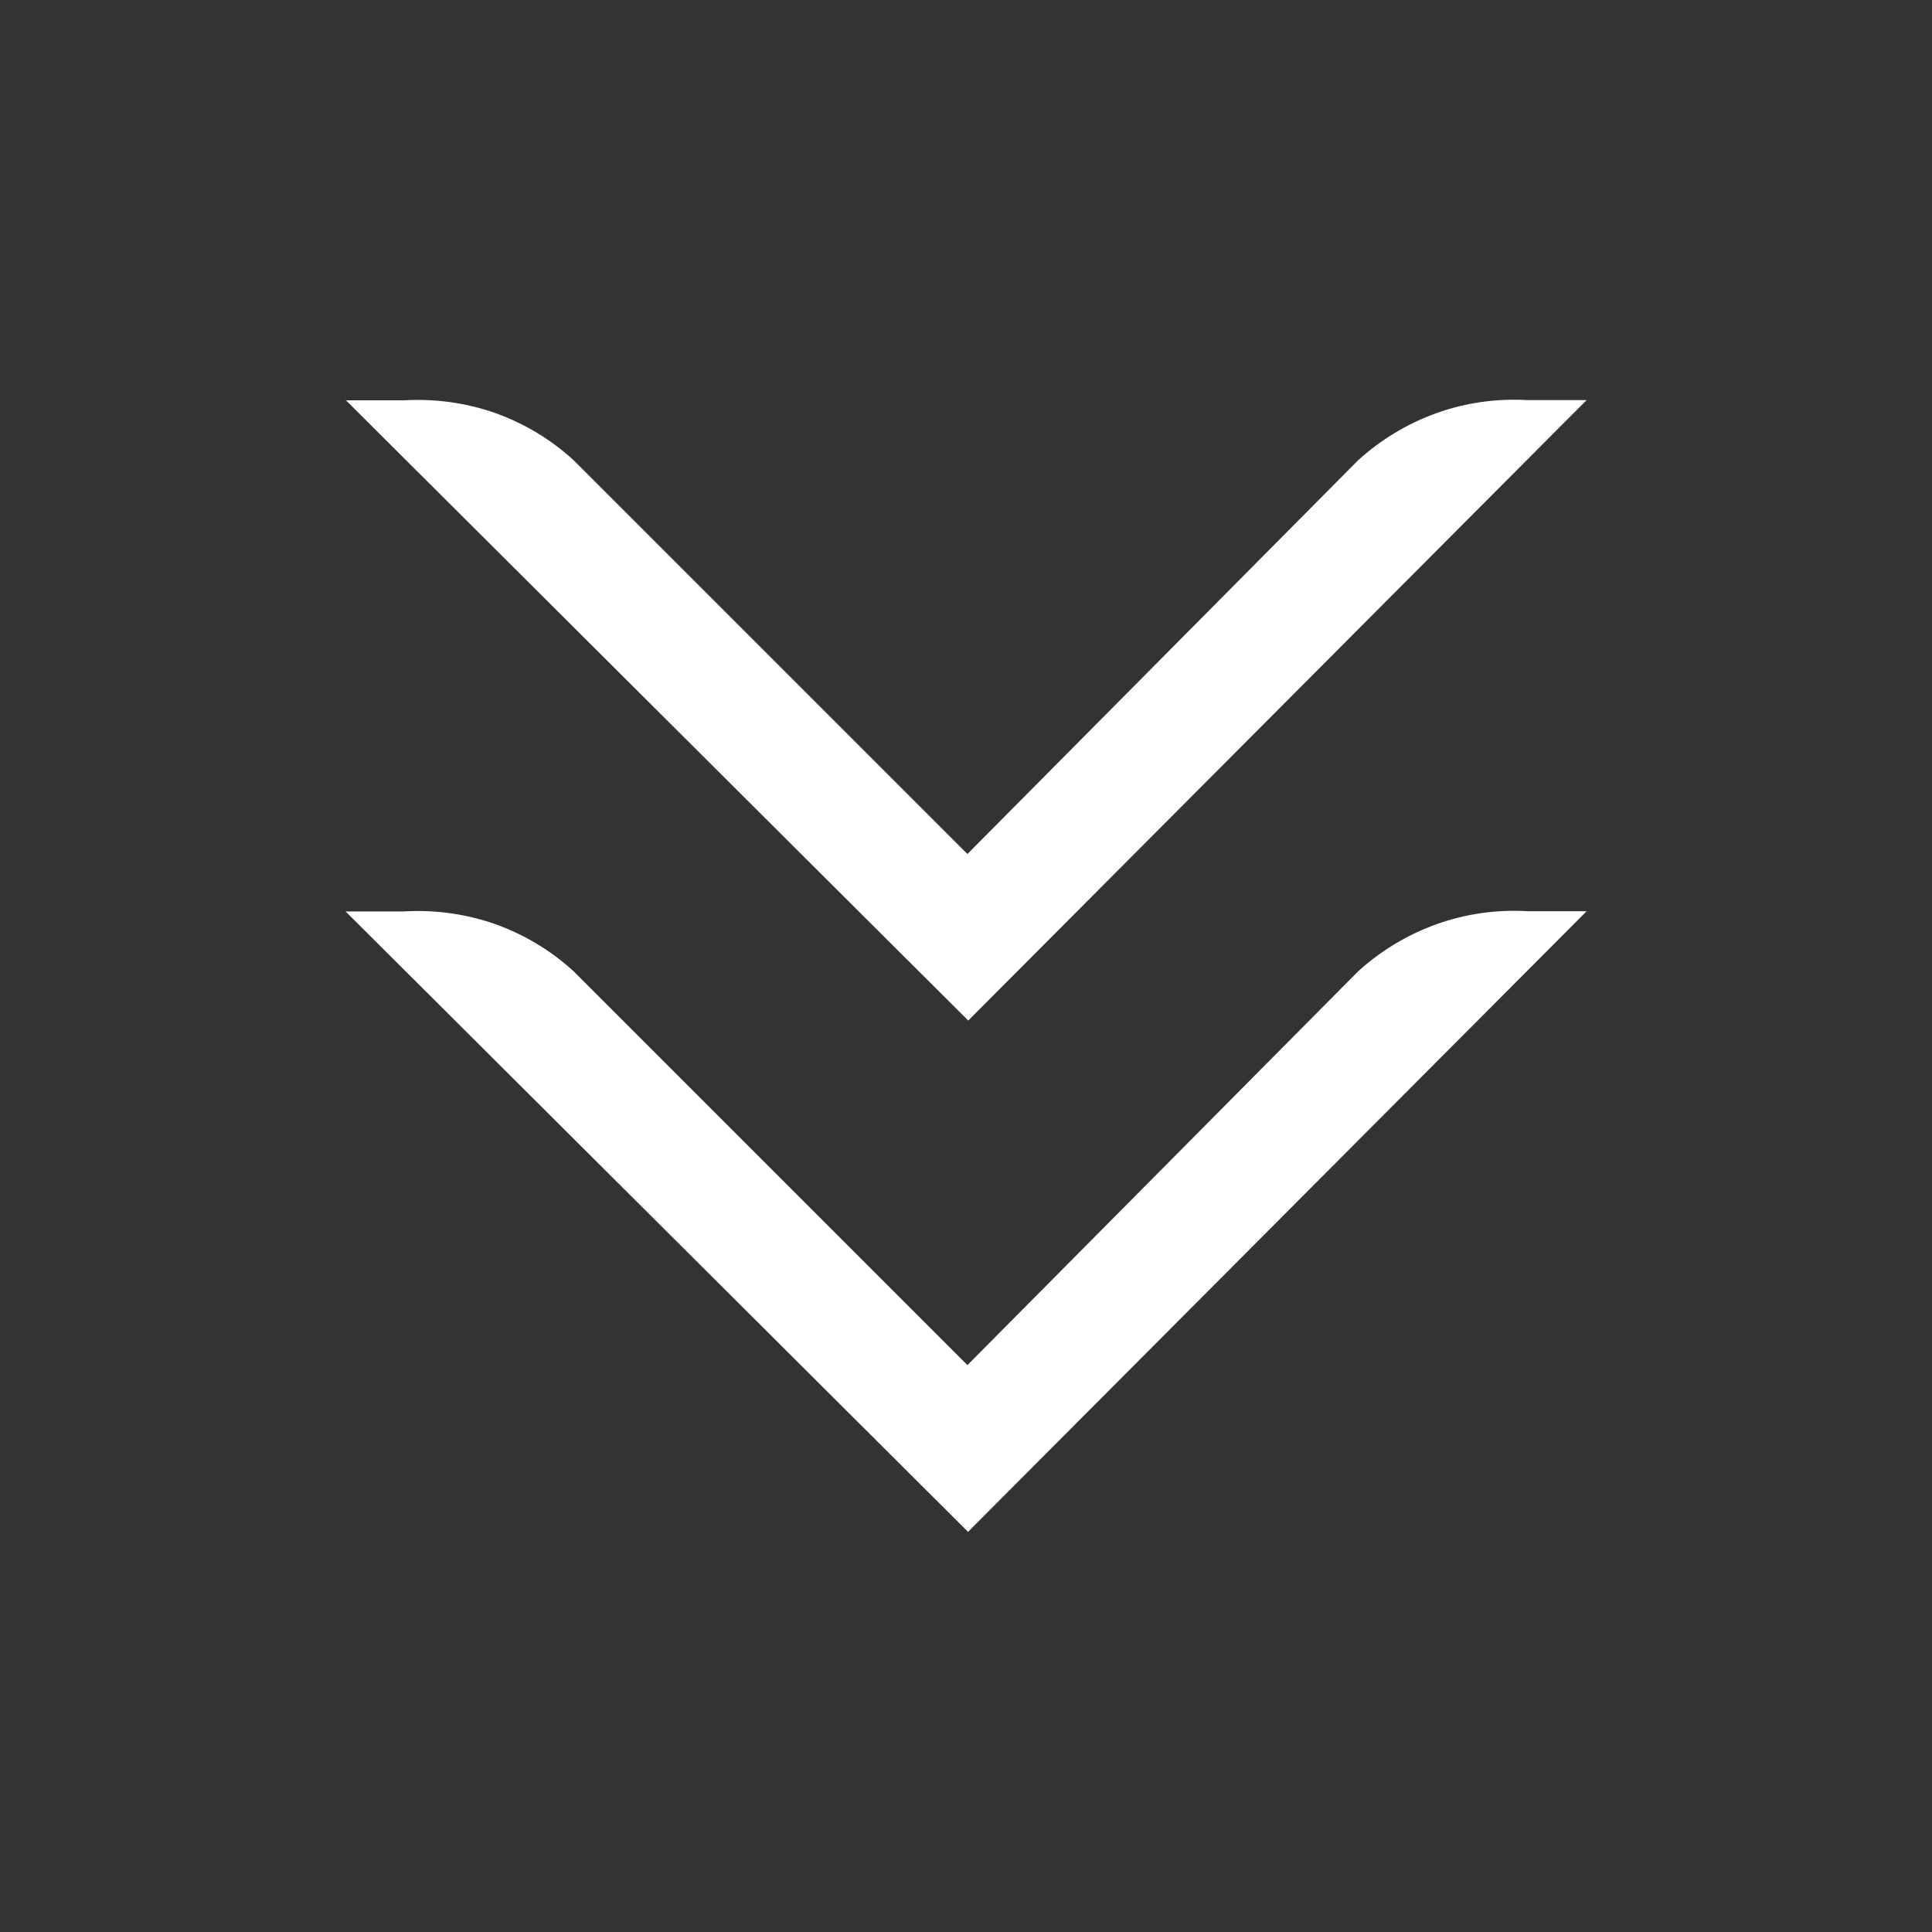 <svg width="96" height="96" viewBox="0 0 96 96" fill="none" xmlns="http://www.w3.org/2000/svg">
<rect x="0" y="0" width="96" height="96" fill="#333333" stroke="none"/>
<g id="icons/pagination-first">
<path id="Union" fill-rule="evenodd" clip-rule="evenodd" d="M17.171 45.288L17.161 45.288L17.161 45.278L17.171 45.288ZM17.171 45.288L48.102 76.117L78.839 45.278L75.925 45.278C74.381 45.187 72.848 45.4 71.396 45.918C69.944 46.436 68.614 47.238 67.476 48.274L48.071 67.831L28.514 48.274C27.387 47.238 26.056 46.436 24.604 45.918C23.152 45.41 21.609 45.197 20.076 45.288L17.171 45.288ZM17.192 19.892L17.161 19.892L17.171 19.872L17.192 19.892ZM17.192 19.892L48.112 50.711L77.753 20.968L77.946 20.776L78.839 19.882L75.925 19.882C74.381 19.791 72.848 20.004 71.396 20.522C69.944 21.04 68.614 21.842 67.476 22.878L48.071 42.435L28.514 22.878C27.387 21.842 26.056 21.04 24.604 20.522C23.152 20.014 21.609 19.801 20.076 19.892L17.192 19.892Z" fill="white"/>
</g>
</svg>
